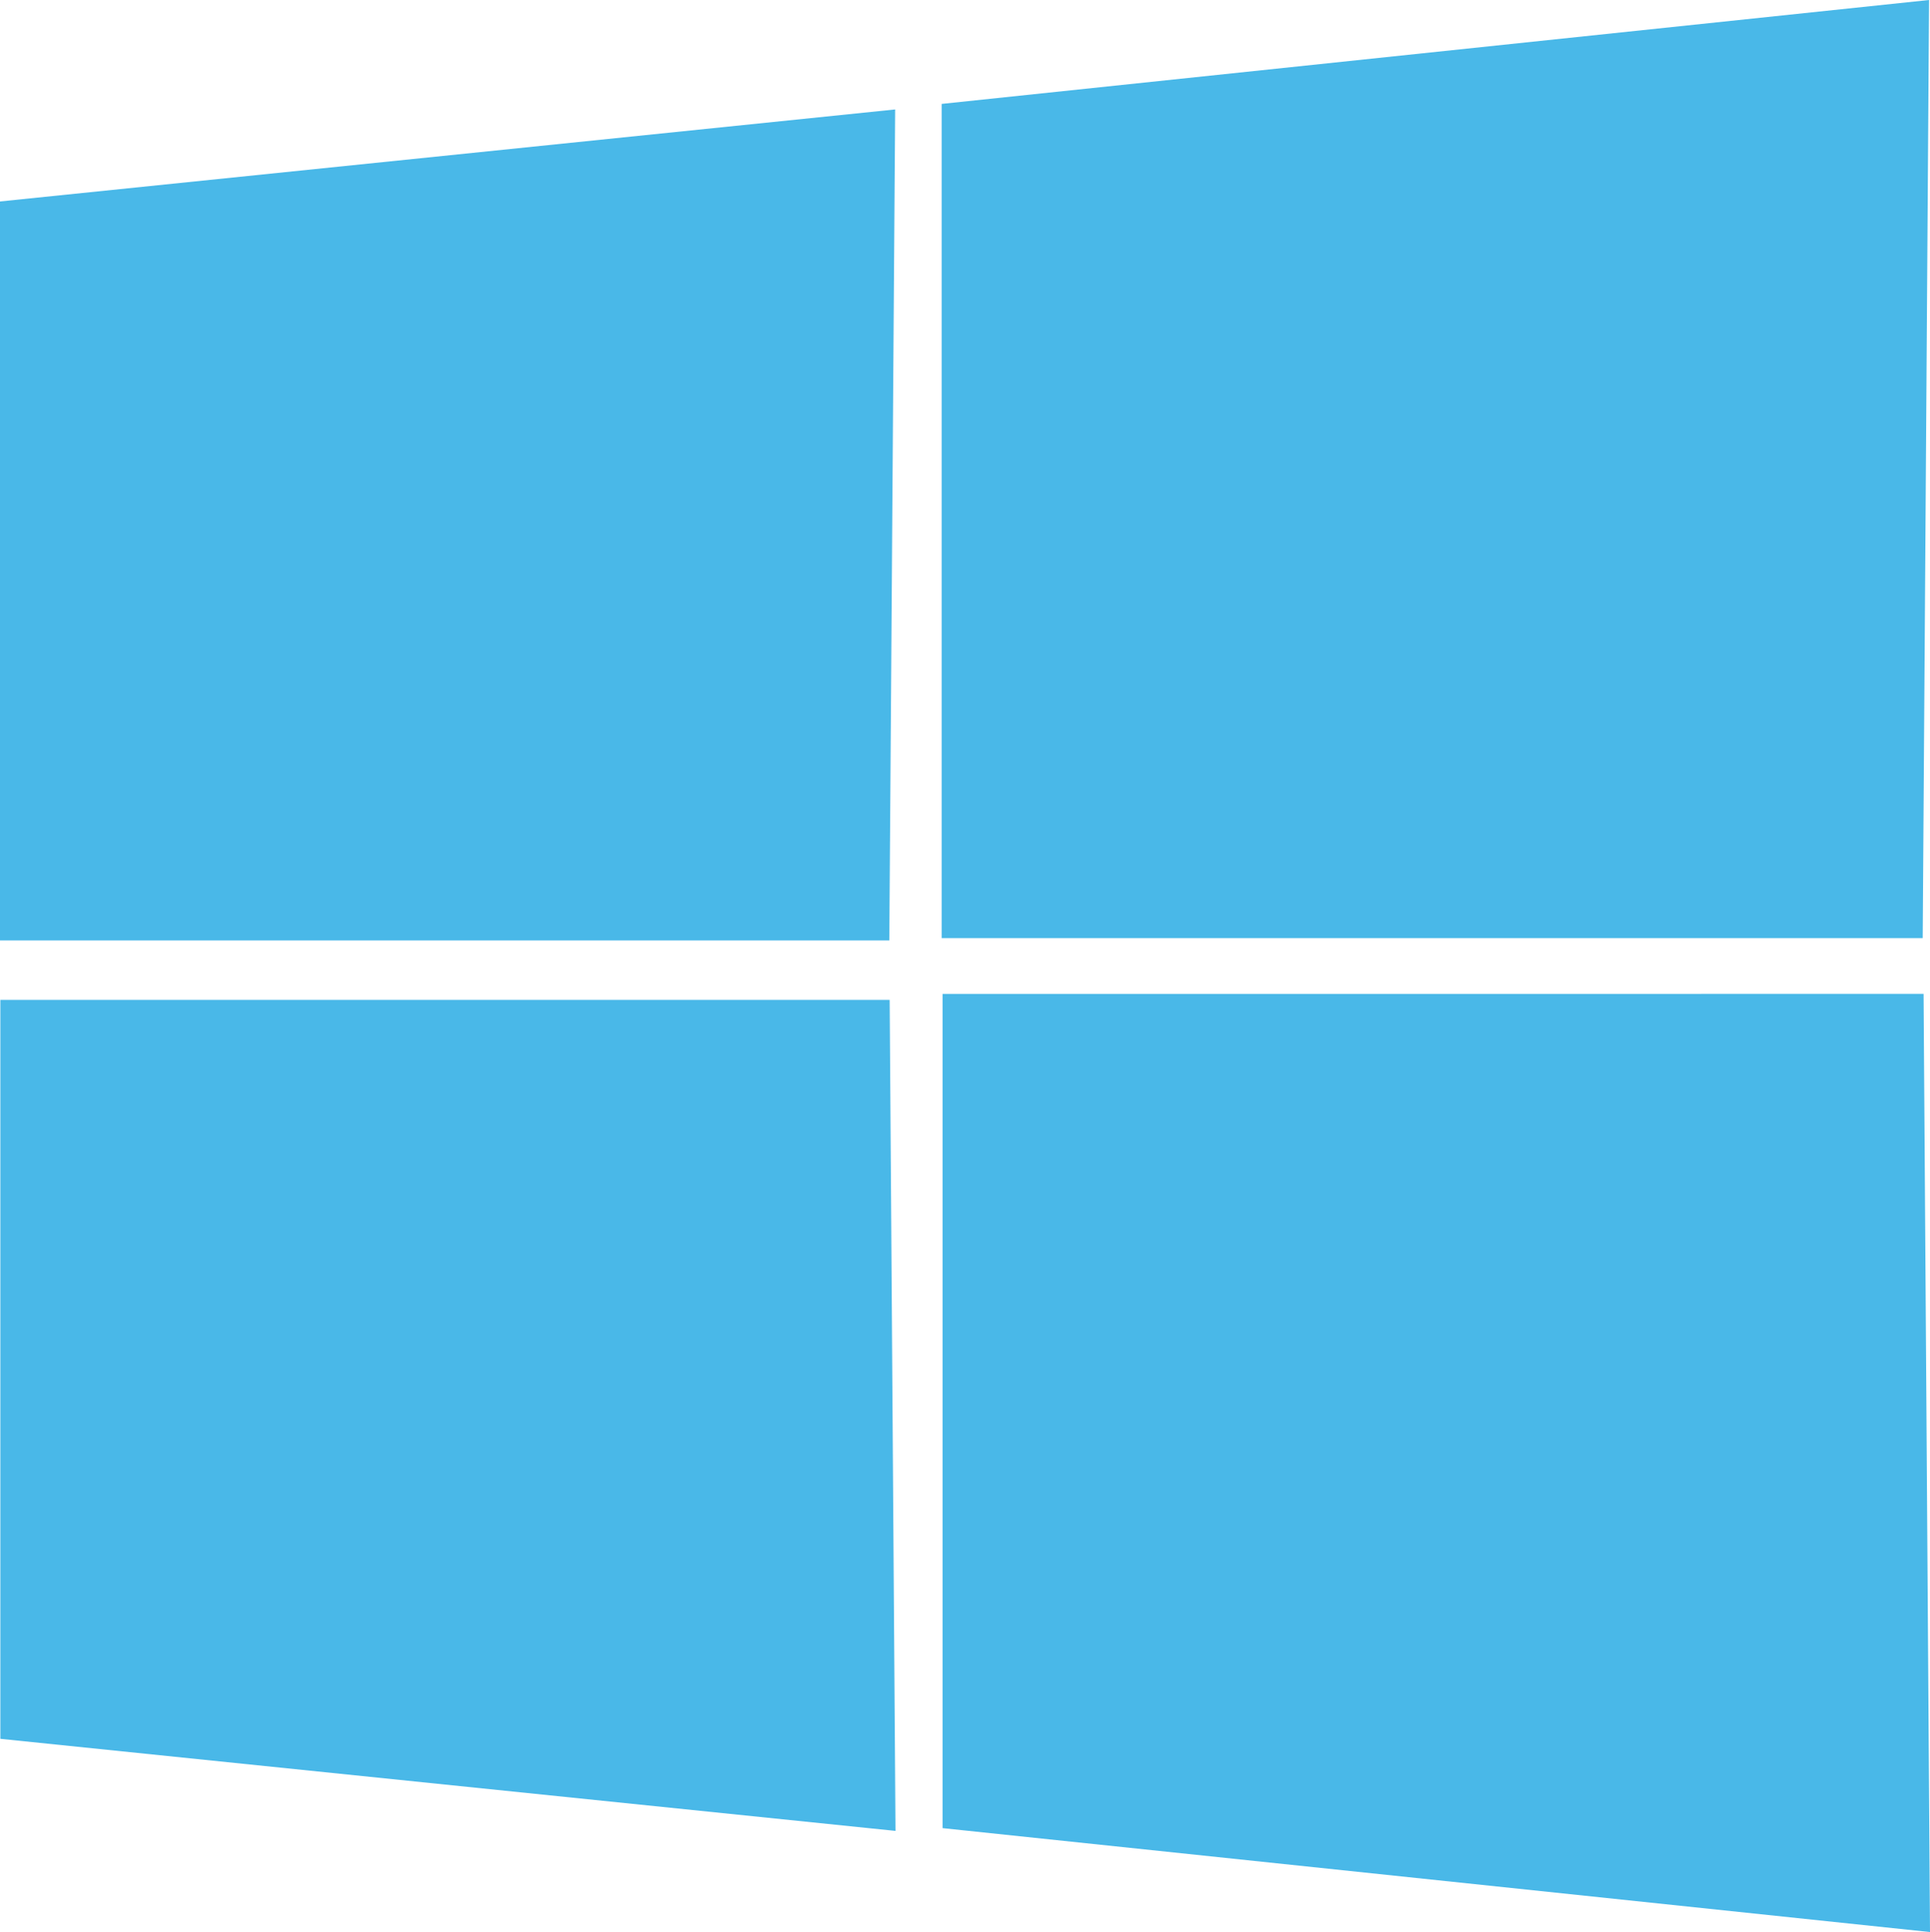 <?xml version="1.0" encoding="UTF-8" standalone="no"?>
<!-- Created with Inkscape (http://www.inkscape.org/) -->

<svg
   width="119.419"
   height="119.565"
   viewBox="0 0 119.419 119.565"
   version="1.1"
   id="svg1"
   xmlns:inkscape="http://www.inkscape.org/namespaces/inkscape"
   xmlns:sodipodi="http://sodipodi.sourceforge.net/DTD/sodipodi-0.dtd"
   xmlns="http://www.w3.org/2000/svg"
   xmlns:svg="http://www.w3.org/2000/svg">
  <sodipodi:namedview
     id="namedview1"
     pagecolor="#ffffff"
     bordercolor="#000000"
     borderopacity="0.25"
     inkscape:showpageshadow="2"
     inkscape:pageopacity="0.0"
     inkscape:pagecheckerboard="0"
     inkscape:deskcolor="#d1d1d1"
     inkscape:document-units="px" />
  <defs
     id="defs1" />
  <g
     inkscape:label="Layer 1"
     inkscape:groupmode="layer"
     id="layer1"
     transform="translate(-0.383,-0.245)">
    <path
       id="path1"
       style="opacity:0.816;fill:#009cde;fill-opacity:0.876;stroke:none;stroke-width:15.15;stroke-linecap:square;stroke-linejoin:round;stroke-opacity:0.998;paint-order:markers fill stroke"
       d="M 119.744,0.245 58.648,6.675 V 58.303 H 119.351 Z M 55.771,7.018 0.383,12.712 V 58.446 H 55.409 Z m 2.935,54.735 v 51.627 l 61.096,6.43 -0.397,-58.058 z M 0.405,62.122 v 45.731 L 55.792,113.551 55.431,62.122 Z"
       inkscape:export-filename="windows.svg"
       inkscape:export-xdpi="96"
       inkscape:export-ydpi="96" />
  </g>
</svg>
